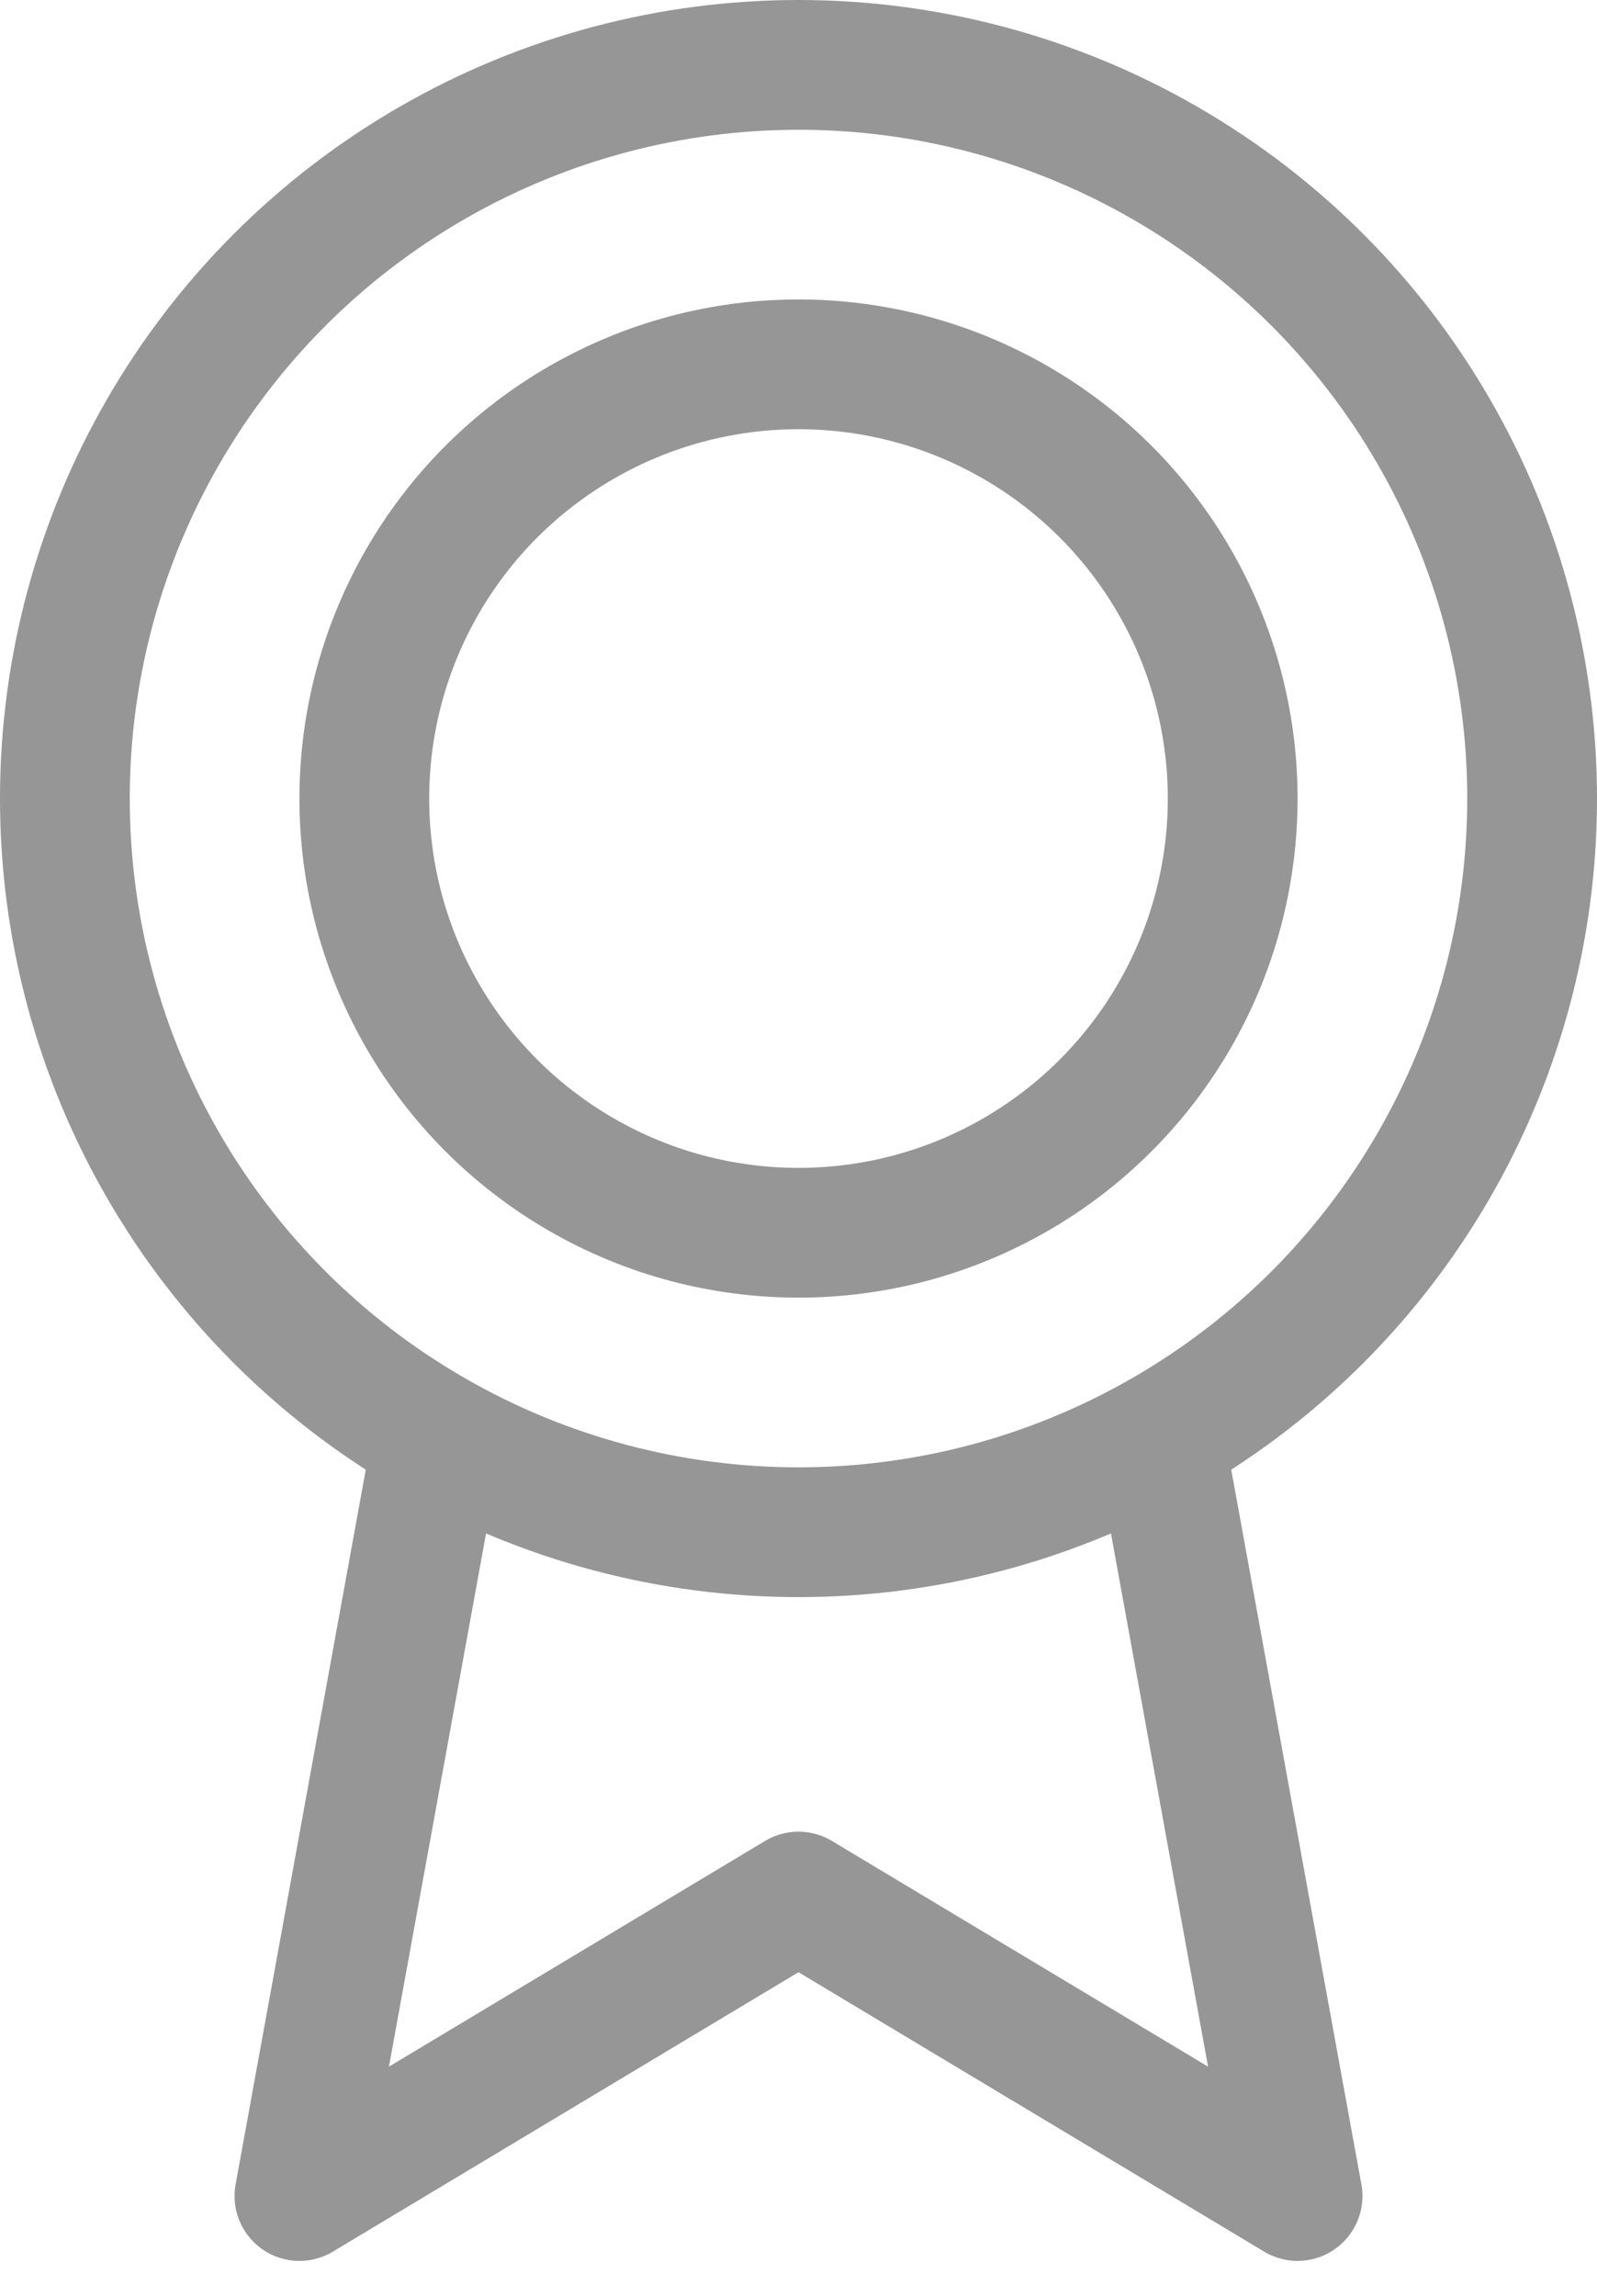         <svg width="16" height="23" viewBox="0 0 16 23" fill="none" xmlns="http://www.w3.org/2000/svg">
          <circle cx="8" cy="8" r="7.35" stroke="#969696" stroke-width="1.3"/>
          <circle cx="8" cy="8" r="4.35" stroke="#969696" stroke-width="1.3"/>
          <path d="M4.457 14L3 22L8 19L13 22L11.543 14" stroke="#969696" stroke-width="1.3" stroke-linejoin="round"/>
        </svg>
